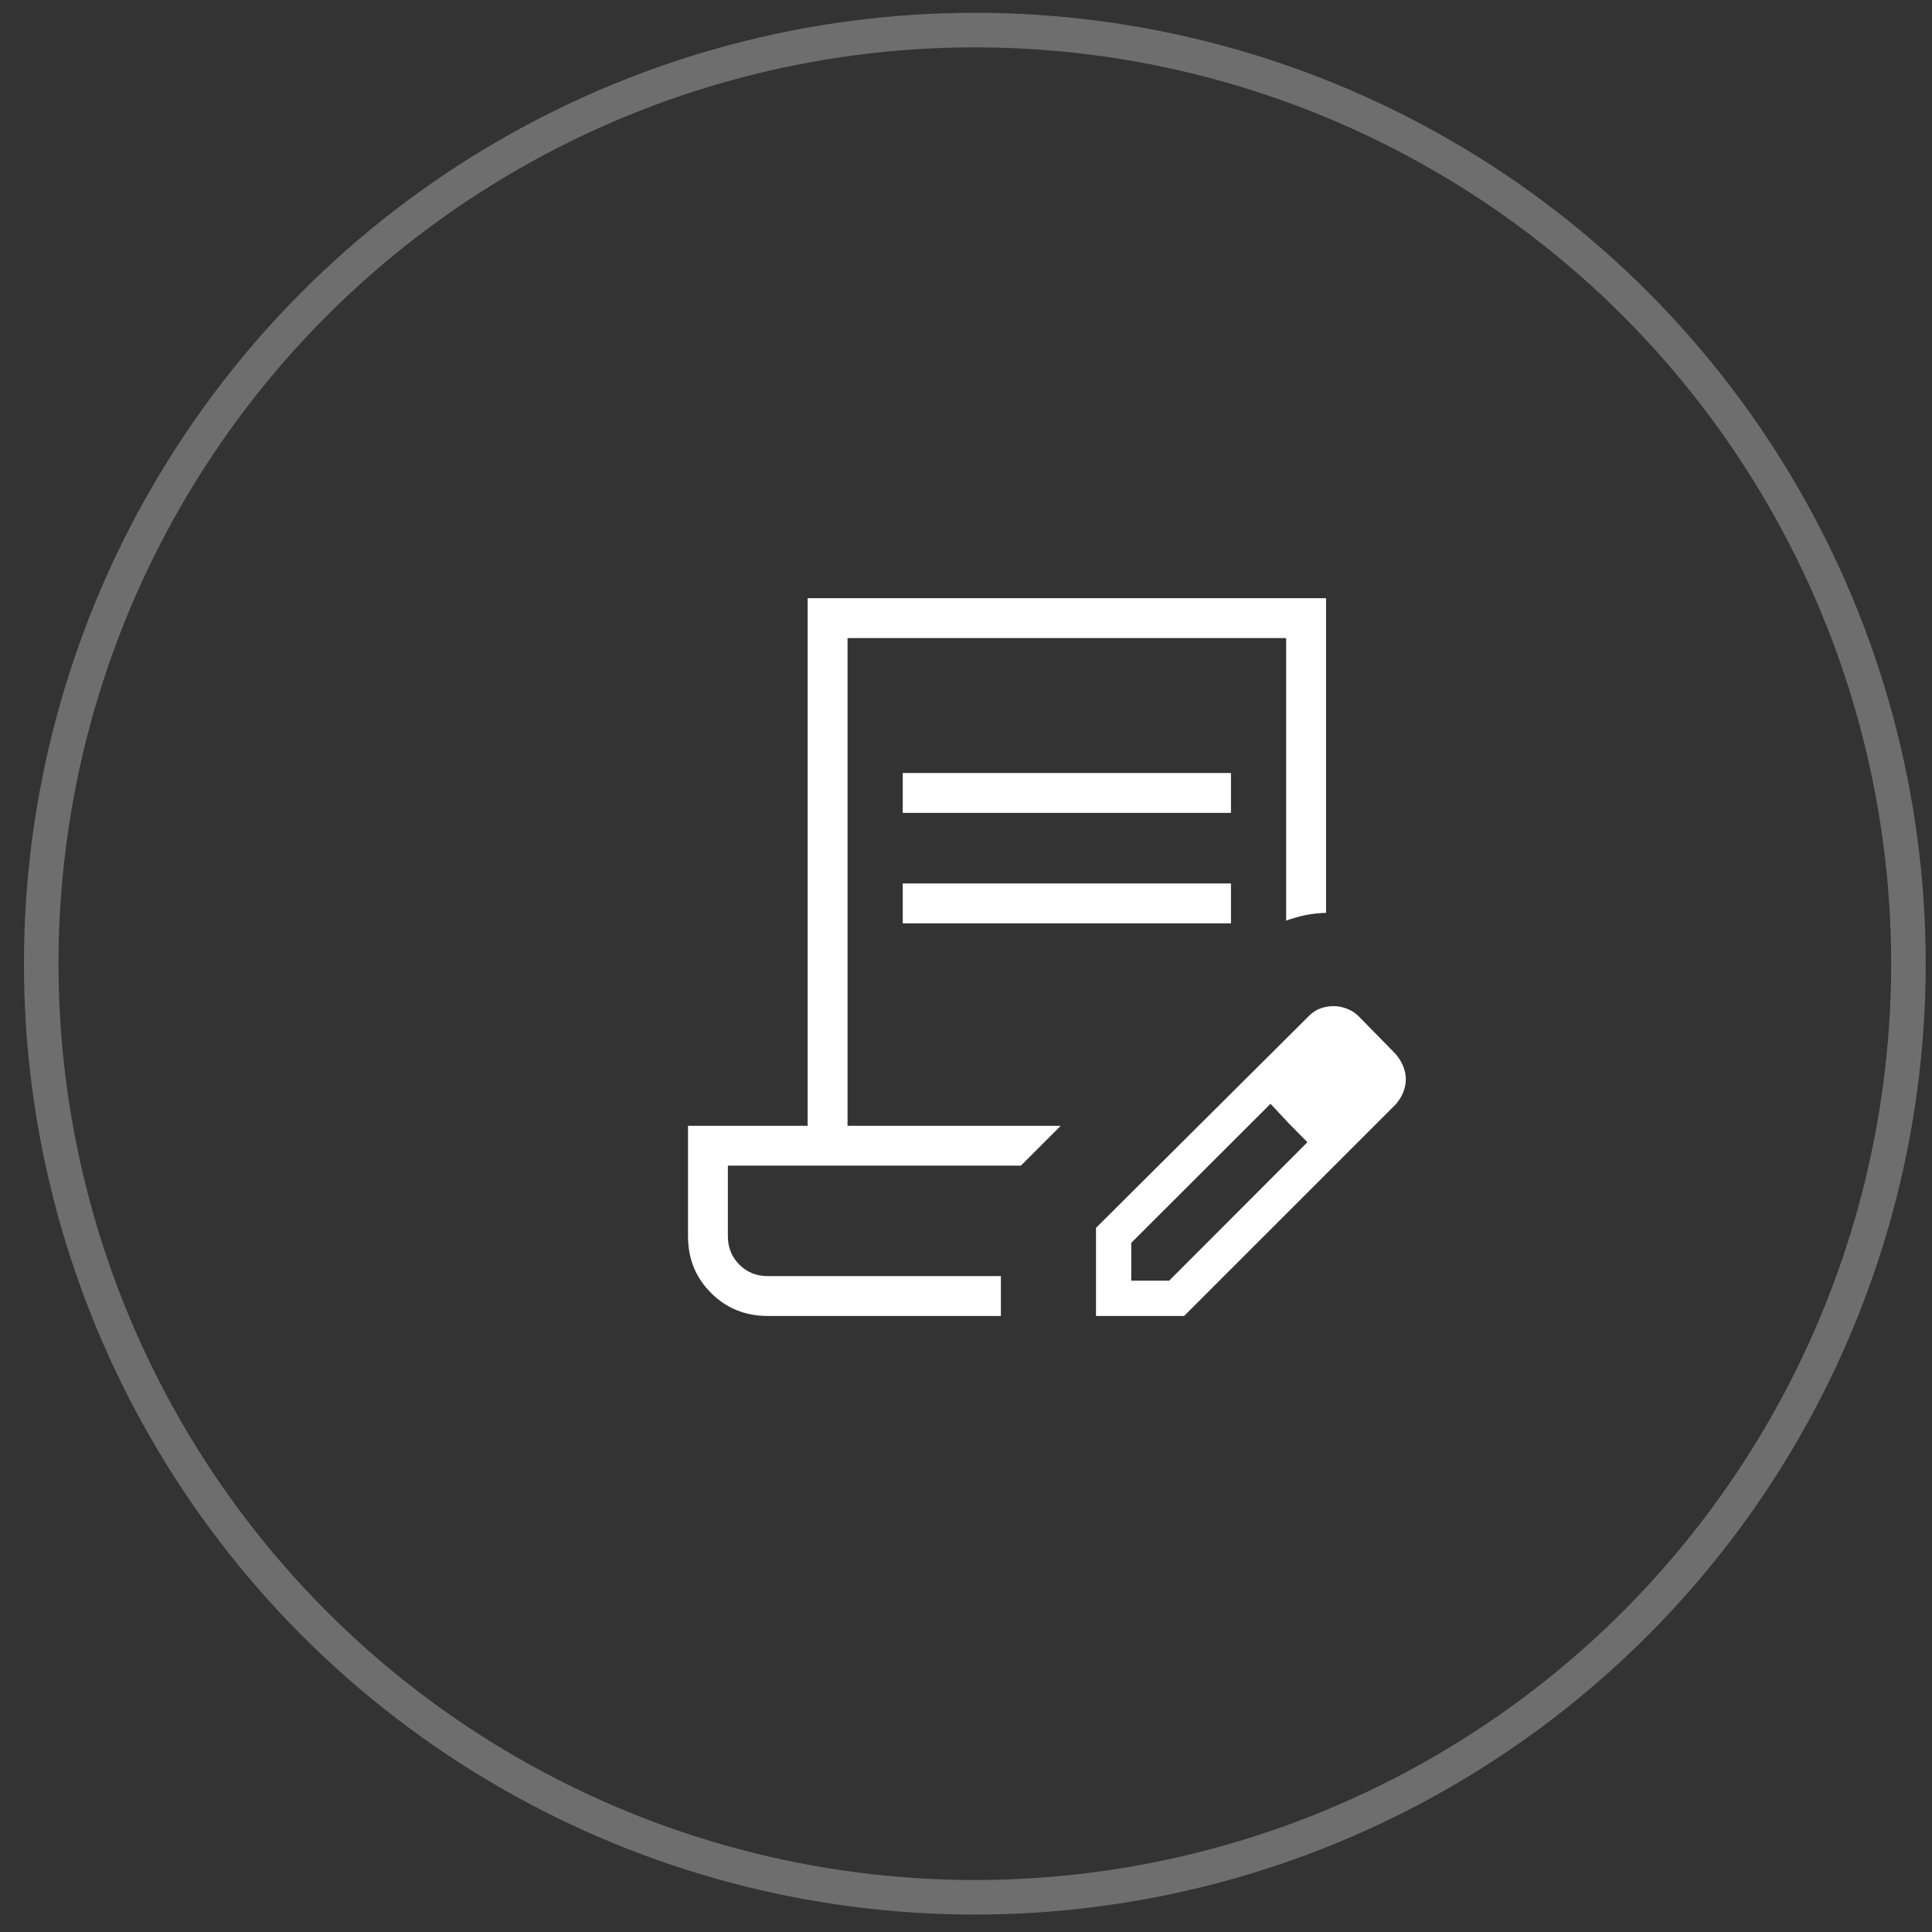 <svg width="35" height="35" viewBox="0 0 35 35" fill="none" xmlns="http://www.w3.org/2000/svg">
<rect x="0" y="0" width="35" height="35" fill="#333333" stroke="none"/>
<circle cx="17.66" cy="17.458" r="16.913" stroke="white" stroke-opacity="0.29" stroke-width="0.626"/>
<mask id="mask0_2019_120" style="mask-type:alpha" maskUnits="userSpaceOnUse" x="9" y="8" width="18" height="19">
<rect x="9.574" y="8.669" width="17.338" height="17.338" fill="#D9D9D9"/>
</mask>
<g mask="url(#mask0_2019_120)">
<path d="M16.354 14.726V14.004H22.3V14.726H16.354ZM16.354 16.727V16.005H22.3V16.727H16.354ZM18.132 23.84H13.909C13.501 23.84 13.159 23.701 12.881 23.423C12.603 23.146 12.464 22.803 12.464 22.395V20.395H14.631V10.837H24.023V16.537C23.893 16.541 23.77 16.554 23.652 16.578C23.535 16.601 23.418 16.635 23.3 16.678V11.559H15.354V20.395H19.216L18.494 21.117H13.186V22.395C13.186 22.6 13.256 22.772 13.394 22.91C13.533 23.049 13.704 23.118 13.909 23.118H18.132V23.84ZM19.855 23.84V22.244L23.707 18.41C23.779 18.338 23.853 18.29 23.93 18.265C24.006 18.24 24.083 18.227 24.16 18.227C24.24 18.227 24.32 18.243 24.402 18.274C24.483 18.305 24.555 18.352 24.617 18.414L25.285 19.096C25.345 19.167 25.39 19.241 25.421 19.318C25.452 19.395 25.468 19.472 25.468 19.549C25.468 19.626 25.453 19.703 25.423 19.782C25.393 19.86 25.348 19.934 25.285 20.006L21.451 23.84H19.855ZM20.494 23.201H21.18L23.685 20.692L23.346 20.349L23.017 19.996L20.494 22.515V23.201ZM23.346 20.349L23.017 19.996L23.685 20.692L23.346 20.349Z" fill="white"/>
</g>
</svg>
